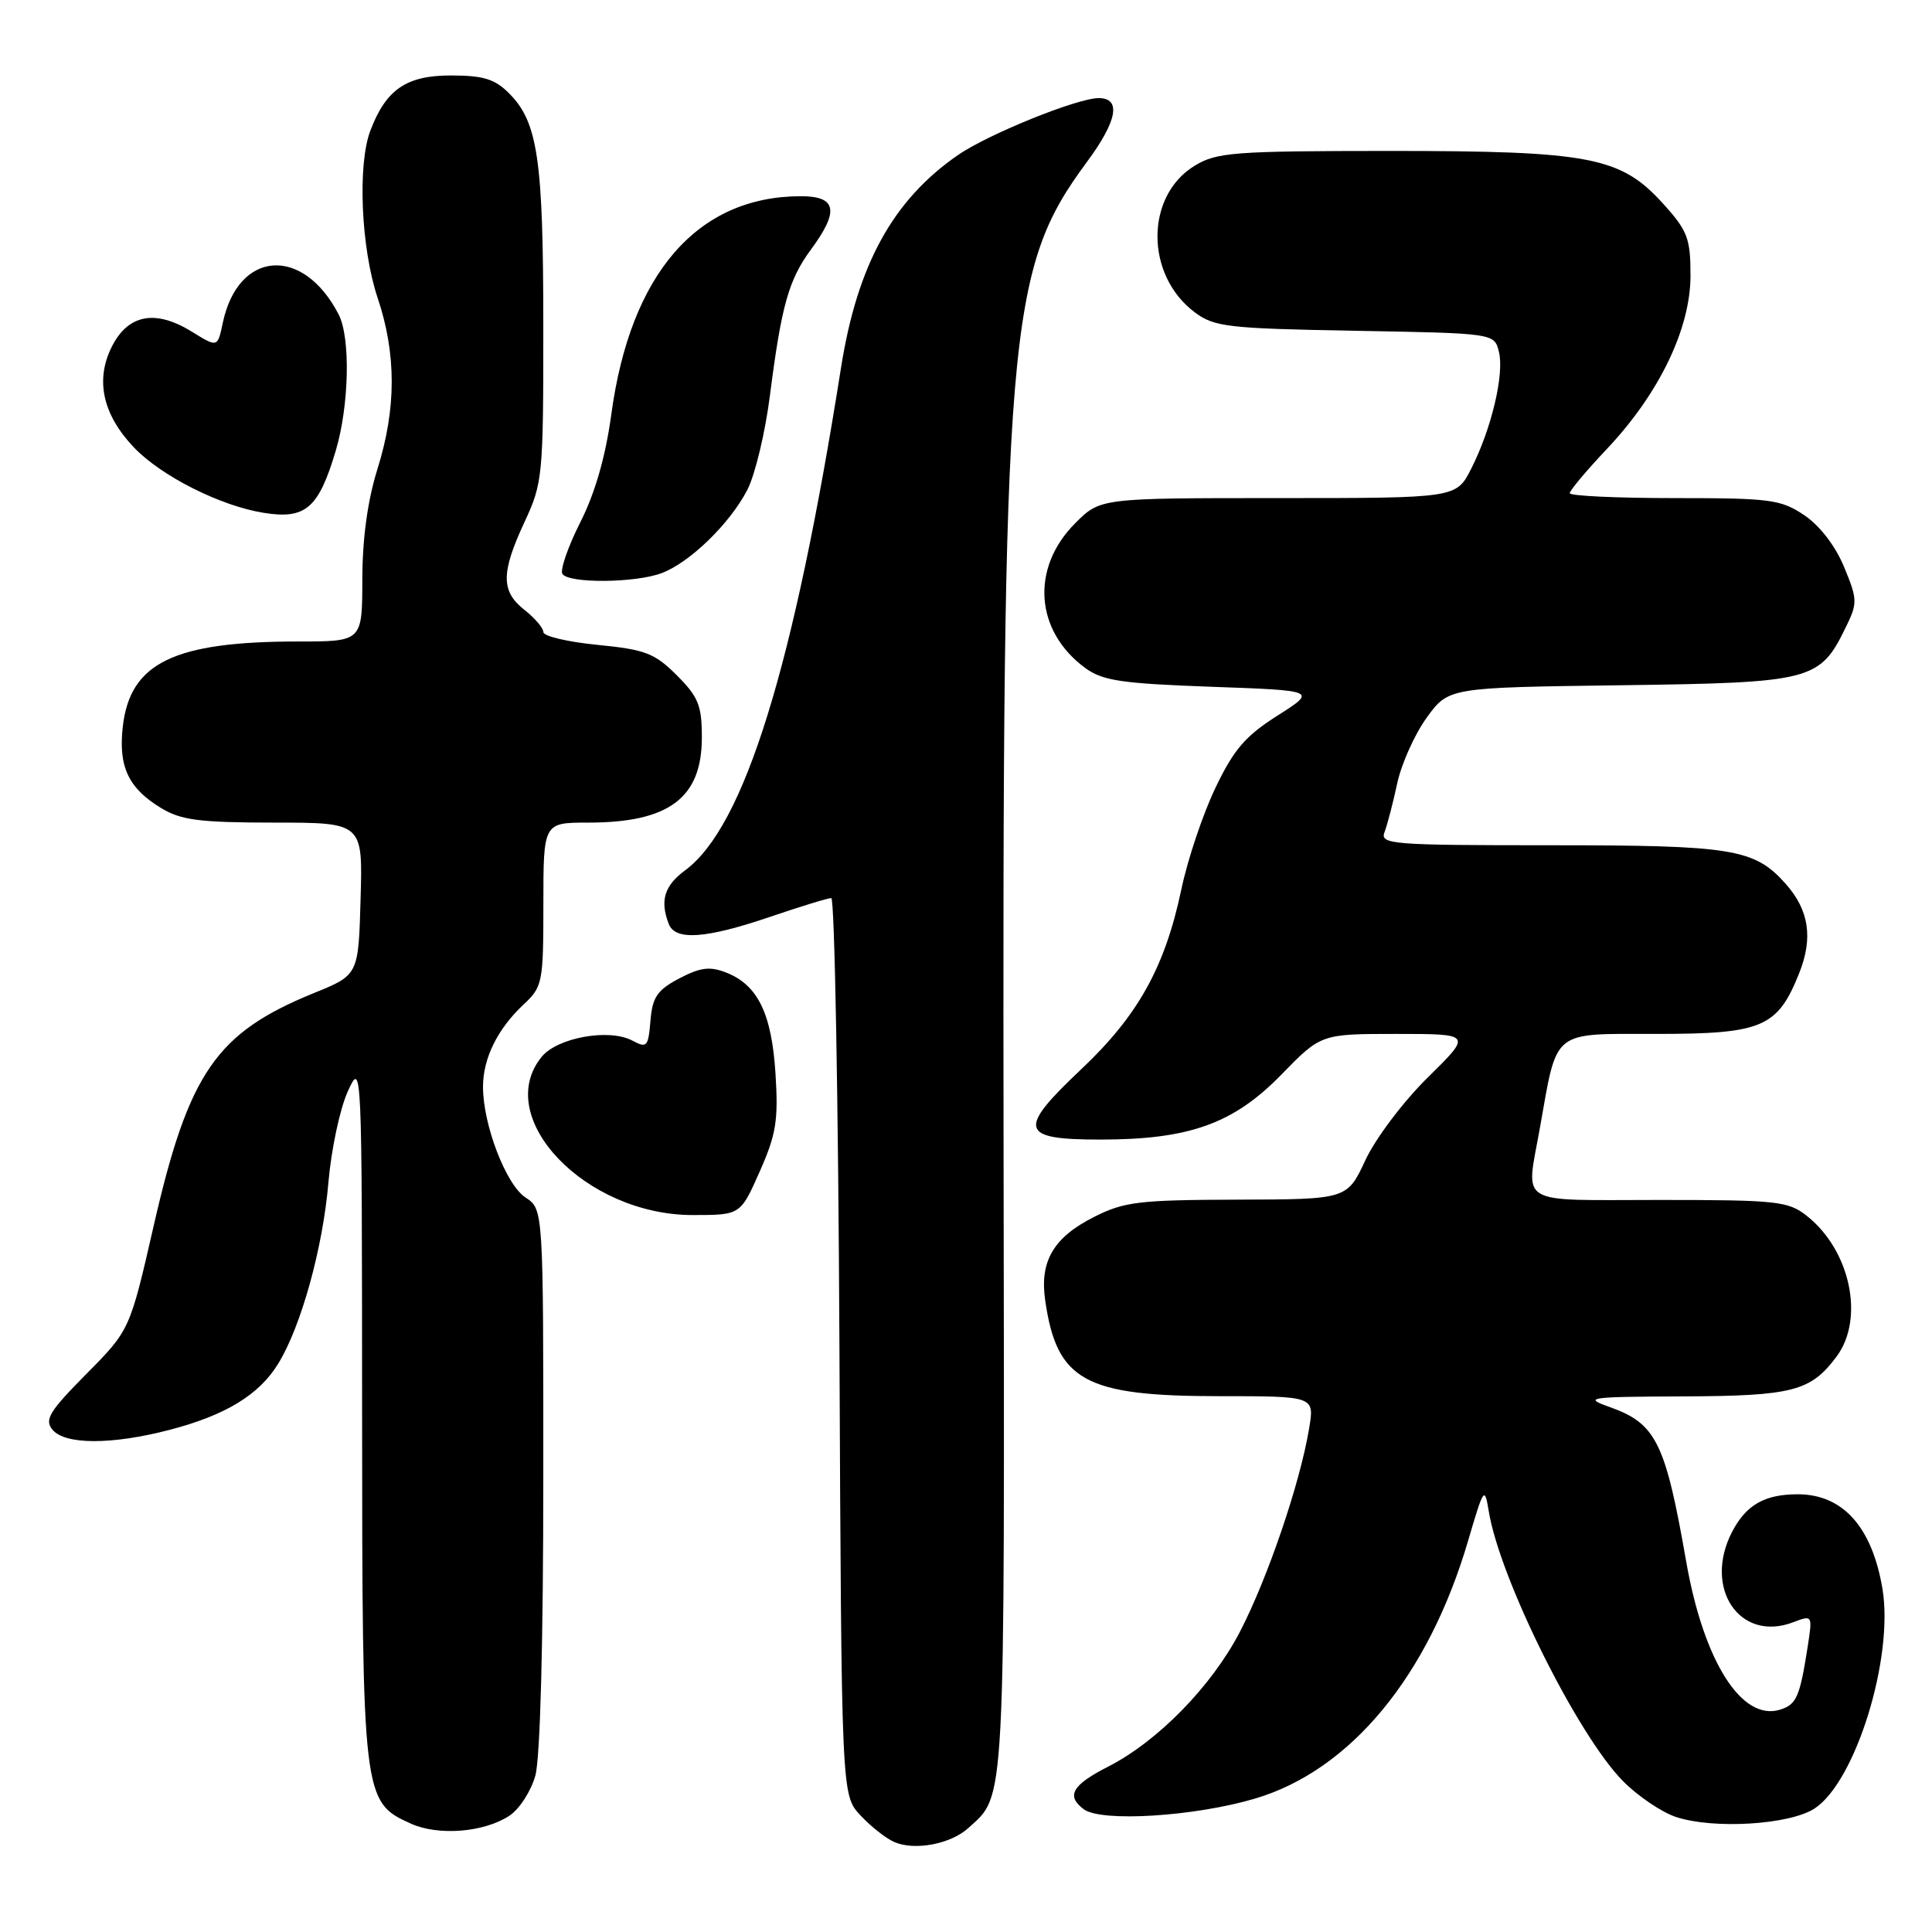 <?xml version="1.0" encoding="UTF-8" standalone="no"?>
<!DOCTYPE svg PUBLIC "-//W3C//DTD SVG 1.1//EN" "http://www.w3.org/Graphics/SVG/1.1/DTD/svg11.dtd" >
<svg xmlns="http://www.w3.org/2000/svg" xmlns:xlink="http://www.w3.org/1999/xlink" version="1.1" viewBox="0 0 256 256">
 <g >
 <path fill="currentColor"
d=" M 128.29 242.24 C 133.27 237.73 133.12 240.56 132.98 153.70 C 132.81 43.57 133.46 35.77 144.00 21.49 C 148.05 16.02 148.61 13.00 145.58 13.00 C 142.74 13.00 130.91 17.79 126.91 20.56 C 118.30 26.53 113.60 35.09 111.44 48.72 C 105.19 88.36 98.63 109.52 90.80 115.31 C 88.03 117.35 87.42 119.33 88.61 122.42 C 89.47 124.67 93.49 124.39 102.00 121.50 C 106.04 120.12 109.71 119.00 110.15 119.00 C 110.59 119.00 111.08 145.74 111.23 178.42 C 111.50 237.84 111.50 237.84 114.00 240.53 C 115.38 242.01 117.40 243.61 118.50 244.08 C 121.20 245.25 125.94 244.36 128.29 242.24 Z  M 67.49 240.60 C 68.82 239.73 70.37 237.33 70.94 235.26 C 71.58 232.97 71.99 217.54 71.99 195.87 C 72.00 160.23 72.00 160.23 69.64 158.68 C 67.05 156.99 64.00 149.04 64.00 144.01 C 64.00 140.23 65.93 136.32 69.40 133.08 C 71.89 130.75 72.00 130.19 72.00 119.83 C 72.00 109.00 72.00 109.00 77.93 109.00 C 88.65 109.00 93.00 105.74 93.00 97.71 C 93.00 93.48 92.54 92.34 89.68 89.48 C 86.75 86.55 85.51 86.07 79.18 85.45 C 75.23 85.06 72.00 84.30 72.00 83.76 C 72.00 83.23 70.88 81.90 69.50 80.82 C 66.36 78.35 66.37 75.90 69.51 69.15 C 71.91 63.99 72.00 63.06 71.99 43.15 C 71.99 21.10 71.26 16.17 67.46 12.37 C 65.56 10.46 64.04 10.00 59.72 10.00 C 53.84 10.00 51.14 11.86 49.07 17.32 C 47.36 21.82 47.84 32.88 50.02 39.41 C 52.54 46.91 52.53 54.13 50.01 62.16 C 48.71 66.32 48.02 71.34 48.01 76.75 C 48.00 85.00 48.00 85.00 39.55 85.00 C 23.04 85.00 17.23 87.82 16.27 96.29 C 15.67 101.58 17.01 104.43 21.31 107.05 C 23.99 108.68 26.38 108.99 36.28 109.00 C 48.07 109.00 48.07 109.00 47.78 119.09 C 47.50 129.19 47.50 129.19 41.61 131.58 C 28.65 136.85 25.02 142.11 20.39 162.31 C 17.21 176.23 17.21 176.23 11.44 182.06 C 6.51 187.04 5.86 188.12 6.96 189.45 C 8.62 191.45 14.83 191.46 22.48 189.46 C 29.87 187.54 34.34 184.82 36.86 180.70 C 39.90 175.77 42.79 165.32 43.52 156.65 C 43.89 152.33 45.04 146.93 46.07 144.65 C 47.95 140.51 47.96 140.65 47.98 186.85 C 48.00 238.26 48.06 238.76 54.42 241.63 C 58.07 243.29 64.12 242.81 67.49 240.60 Z  M 240.45 239.63 C 245.88 236.07 250.95 219.67 249.44 210.55 C 248.07 202.34 244.19 198.00 238.21 198.00 C 233.82 198.00 231.36 199.41 229.51 202.98 C 225.65 210.44 230.52 217.65 237.60 214.96 C 240.17 213.98 240.18 213.99 239.52 218.24 C 238.49 224.83 238.05 225.85 235.90 226.53 C 230.81 228.15 225.74 220.16 223.42 206.86 C 220.67 191.13 219.44 188.63 213.32 186.45 C 209.74 185.18 210.36 185.08 223.00 185.03 C 237.56 184.97 239.94 184.35 243.37 179.73 C 247.10 174.69 245.17 165.64 239.39 161.09 C 236.93 159.16 235.45 159.00 219.87 159.00 C 200.69 159.00 202.19 159.91 204.05 149.43 C 206.38 136.29 205.51 137.00 219.44 137.00 C 233.51 137.00 235.52 136.15 238.39 128.98 C 240.27 124.29 239.71 120.60 236.62 117.12 C 232.47 112.46 229.65 112.00 205.43 112.00 C 184.29 112.00 182.83 111.88 183.46 110.25 C 183.83 109.29 184.58 106.39 185.14 103.80 C 185.69 101.22 187.45 97.30 189.04 95.10 C 191.94 91.10 191.94 91.10 214.72 90.80 C 240.15 90.46 241.13 90.21 244.59 83.09 C 246.15 79.89 246.13 79.43 244.35 75.12 C 243.20 72.34 241.13 69.65 239.08 68.27 C 235.97 66.18 234.60 66.00 221.85 66.00 C 214.23 66.00 208.00 65.71 208.00 65.35 C 208.00 64.99 210.21 62.36 212.90 59.51 C 219.83 52.19 224.00 43.55 224.00 36.53 C 224.00 31.59 223.62 30.58 220.39 27.01 C 214.76 20.78 210.73 20.00 184.07 20.00 C 163.46 20.01 161.22 20.18 158.30 21.96 C 151.72 25.97 151.73 36.47 158.32 41.39 C 160.91 43.32 162.67 43.53 179.57 43.83 C 198.00 44.16 198.00 44.16 198.61 46.60 C 199.36 49.55 197.62 56.86 194.93 62.13 C 192.96 66.00 192.96 66.00 169.38 66.00 C 145.80 66.00 145.80 66.00 142.48 69.32 C 136.55 75.25 137.12 83.59 143.78 88.50 C 146.10 90.20 148.57 90.57 160.50 91.00 C 174.50 91.50 174.50 91.50 169.26 94.83 C 165.00 97.54 163.47 99.32 161.03 104.44 C 159.38 107.89 157.35 113.94 156.53 117.87 C 154.36 128.16 150.80 134.57 143.27 141.68 C 134.75 149.72 135.10 151.00 145.79 151.00 C 157.59 151.00 163.44 148.90 169.77 142.41 C 175.04 137.00 175.04 137.00 185.05 137.00 C 195.05 137.00 195.05 137.00 189.21 142.75 C 185.96 145.94 182.28 150.82 180.93 153.71 C 178.50 158.92 178.50 158.92 163.96 158.96 C 150.92 159.00 148.96 159.23 144.97 161.25 C 139.58 163.97 137.73 167.13 138.50 172.35 C 140.04 182.97 143.75 185.00 161.56 185.00 C 174.18 185.00 174.18 185.00 173.47 189.25 C 172.27 196.53 167.95 209.20 164.26 216.29 C 160.51 223.47 153.40 230.73 146.87 234.07 C 142.06 236.52 141.23 237.96 143.60 239.73 C 145.91 241.47 158.27 240.70 166.31 238.32 C 178.97 234.56 189.28 222.07 194.54 204.13 C 196.61 197.08 196.72 196.92 197.27 200.25 C 198.71 209.15 209.03 229.90 215.05 236.00 C 217.00 237.98 220.15 240.11 222.05 240.75 C 227.04 242.41 237.13 241.80 240.45 239.63 Z  M 100.66 155.25 C 102.84 150.33 103.15 148.46 102.76 142.31 C 102.26 134.29 100.41 130.50 96.20 128.86 C 94.05 128.02 92.78 128.19 90.00 129.65 C 87.08 131.19 86.45 132.12 86.19 135.25 C 85.90 138.71 85.72 138.92 83.80 137.89 C 80.72 136.24 73.84 137.48 71.76 140.05 C 65.24 148.10 77.57 161.00 91.79 161.00 C 98.11 161.00 98.11 161.00 100.66 155.25 Z  M 87.68 75.94 C 91.42 74.53 96.73 69.36 99.03 64.90 C 100.05 62.92 101.40 57.30 102.02 52.40 C 103.55 40.45 104.50 37.07 107.48 33.03 C 111.23 27.94 110.86 26.00 106.13 26.00 C 92.42 26.00 83.53 36.23 81.00 54.92 C 80.24 60.49 78.86 65.32 76.89 69.21 C 75.26 72.44 74.20 75.51 74.52 76.04 C 75.32 77.33 84.17 77.26 87.68 75.94 Z  M 44.49 59.72 C 46.27 53.72 46.46 44.77 44.88 41.68 C 40.16 32.52 31.56 33.13 29.52 42.78 C 28.83 46.06 28.83 46.06 25.44 43.96 C 20.55 40.94 16.92 41.65 14.76 46.05 C 12.62 50.43 13.63 54.95 17.73 59.27 C 21.34 63.07 29.18 67.03 34.93 67.95 C 40.49 68.85 42.22 67.36 44.49 59.72 Z "/>
</g>
</svg>